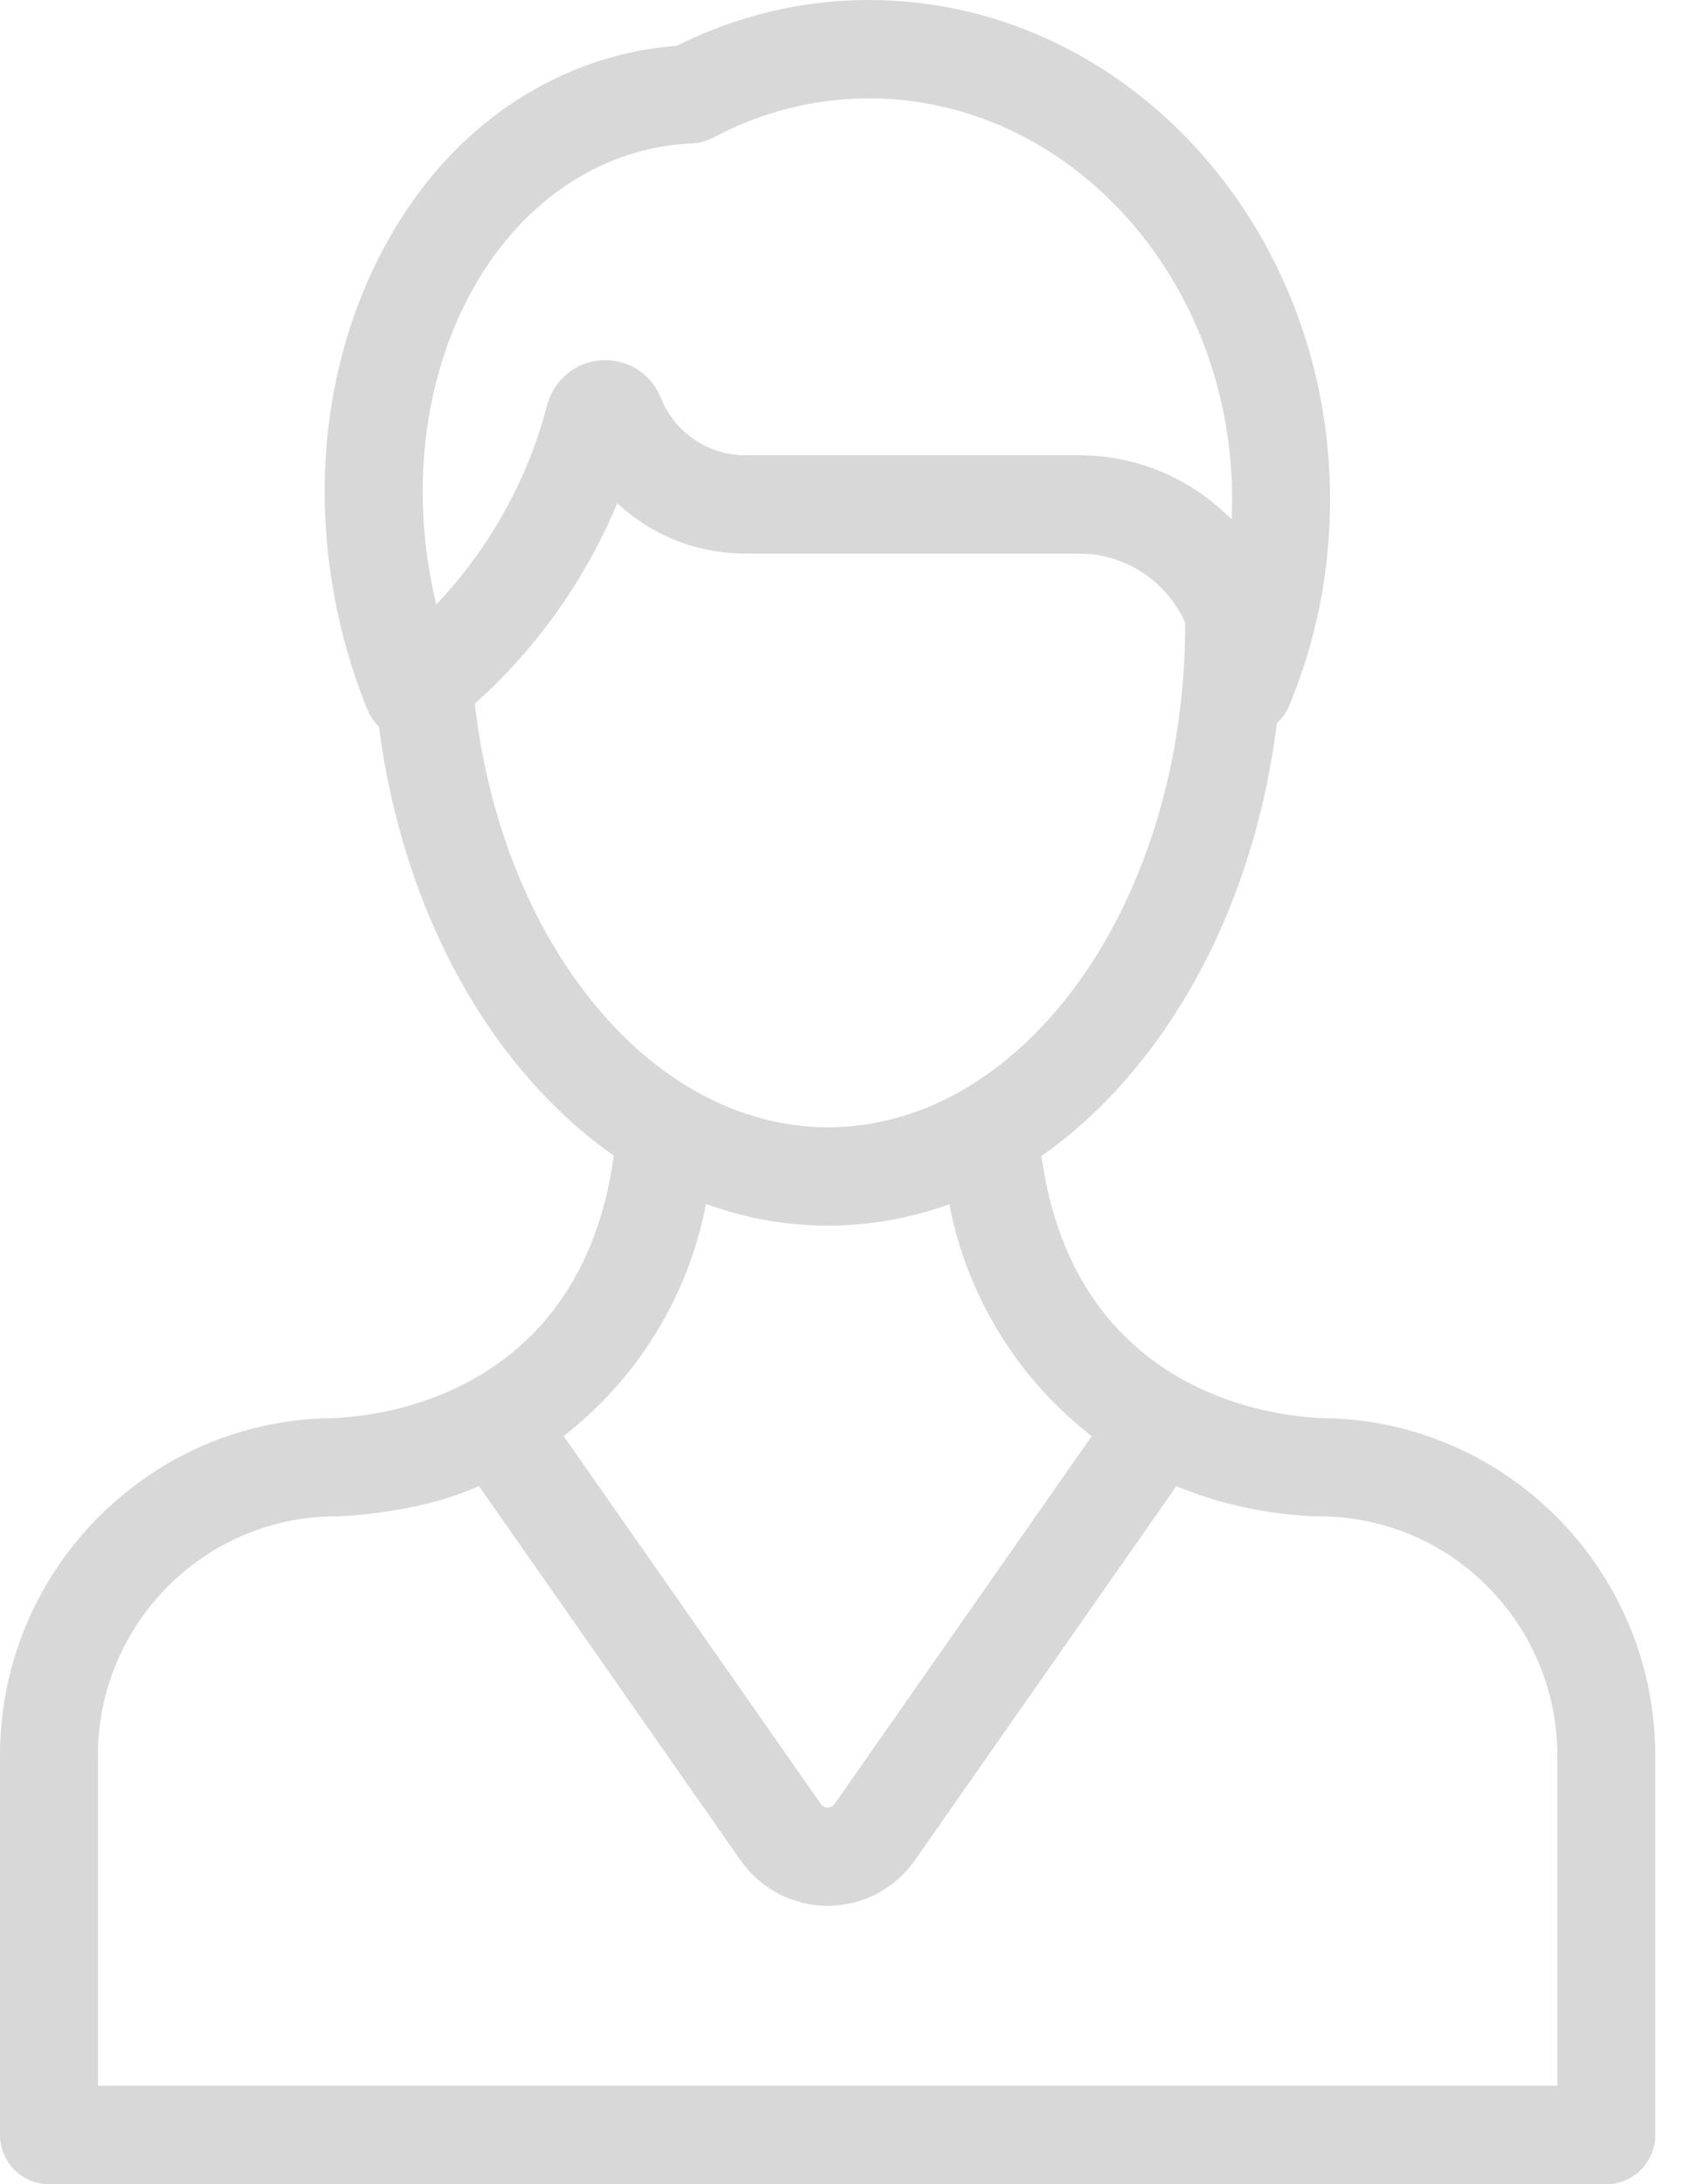 <svg width="37" height="48" viewBox="0 0 37 48" version="1.1" xmlns="http://www.w3.org/2000/svg" xmlns:xlink="http://www.w3.org/1999/xlink"><path d="M123.237,100.838 L91.153,100.838 L91.153,93.581 C91.153,90.682 93.502,88.324 96.389,88.324 C96.428,88.324 98.16,88.281 99.529,87.657 L105.283,95.885 C105.72,96.51 106.436,96.884 107.197,96.884 L107.197,96.884 C107.958,96.884 108.674,96.51 109.111,95.885 L114.864,87.658 C116.425,88.324 117.962,88.324 118.002,88.324 C120.889,88.324 123.237,90.682 123.237,93.581 L123.237,100.838 Z M104.52,81.459 C105.374,81.769 106.271,81.935 107.197,81.935 C108.115,81.935 109.012,81.775 109.871,81.465 C110.265,83.527 111.407,85.324 113.001,86.561 L107.349,94.643 C107.312,94.695 107.261,94.722 107.197,94.722 C107.133,94.722 107.082,94.695 107.045,94.643 L101.391,86.559 C102.986,85.32 104.127,83.522 104.52,81.459 Z M99.438,70.466 C100.797,69.251 101.87,67.738 102.569,66.061 C102.675,66.159 102.787,66.252 102.903,66.339 C103.625,66.88 104.485,67.166 105.389,67.166 L112.725,67.166 C113.763,67.166 114.658,67.792 115.057,68.686 C115.057,68.694 115.056,68.701 115.056,68.709 C115.056,74.81 111.53,79.774 107.197,79.774 C105.311,79.774 103.482,78.804 102.047,77.044 C100.646,75.326 99.729,73.006 99.438,70.466 Z M102.983,58.352 C103.376,58.238 103.791,58.17 104.216,58.151 C104.374,58.144 104.529,58.102 104.669,58.028 C105.758,57.453 106.913,57.162 108.1,57.162 C112.504,57.162 116.088,61.118 116.088,65.981 C116.088,66.127 116.084,66.273 116.077,66.417 C115.223,65.546 114.036,65.005 112.725,65.005 L105.389,65.005 C104.953,65.005 104.538,64.867 104.191,64.607 C103.894,64.384 103.665,64.086 103.528,63.743 C103.316,63.212 102.793,62.881 102.223,62.917 C101.652,62.953 101.171,63.352 101.027,63.908 C100.602,65.548 99.754,67.059 98.591,68.285 C97.509,63.813 99.462,59.373 102.983,58.352 Z M118.255,86.168 C118.217,86.164 112.714,86.327 111.896,80.406 C112.805,79.769 113.643,78.942 114.381,77.939 C115.817,75.987 116.742,73.539 117.072,70.89 C117.185,70.787 117.279,70.659 117.342,70.508 C117.938,69.082 118.241,67.559 118.241,65.981 C118.241,59.926 113.692,55 108.1,55 C106.637,55 105.218,55.338 103.878,56.006 C103.367,56.045 102.866,56.136 102.386,56.275 C100.089,56.941 98.22,58.651 97.123,61.089 C96.058,63.457 95.849,66.244 96.533,68.937 C96.677,69.506 96.861,70.066 97.079,70.6 C97.138,70.744 97.226,70.867 97.331,70.969 C97.865,75.103 99.824,78.528 102.495,80.398 C101.675,86.329 96.174,86.164 96.136,86.168 C92.178,86.303 89,89.575 89,93.581 L89,101.919 C89,102.516 89.482,103 90.076,103 L124.314,103 C124.908,103 125.39,102.516 125.39,101.919 L125.39,93.581 C125.39,89.575 122.212,86.303 118.255,86.168 L118.255,86.168 Z" transform="translate(-859, -221) translate(770, 166)" fill="#D8D8D8" stroke="none" stroke-width="1" fill-rule="evenodd"/></svg>